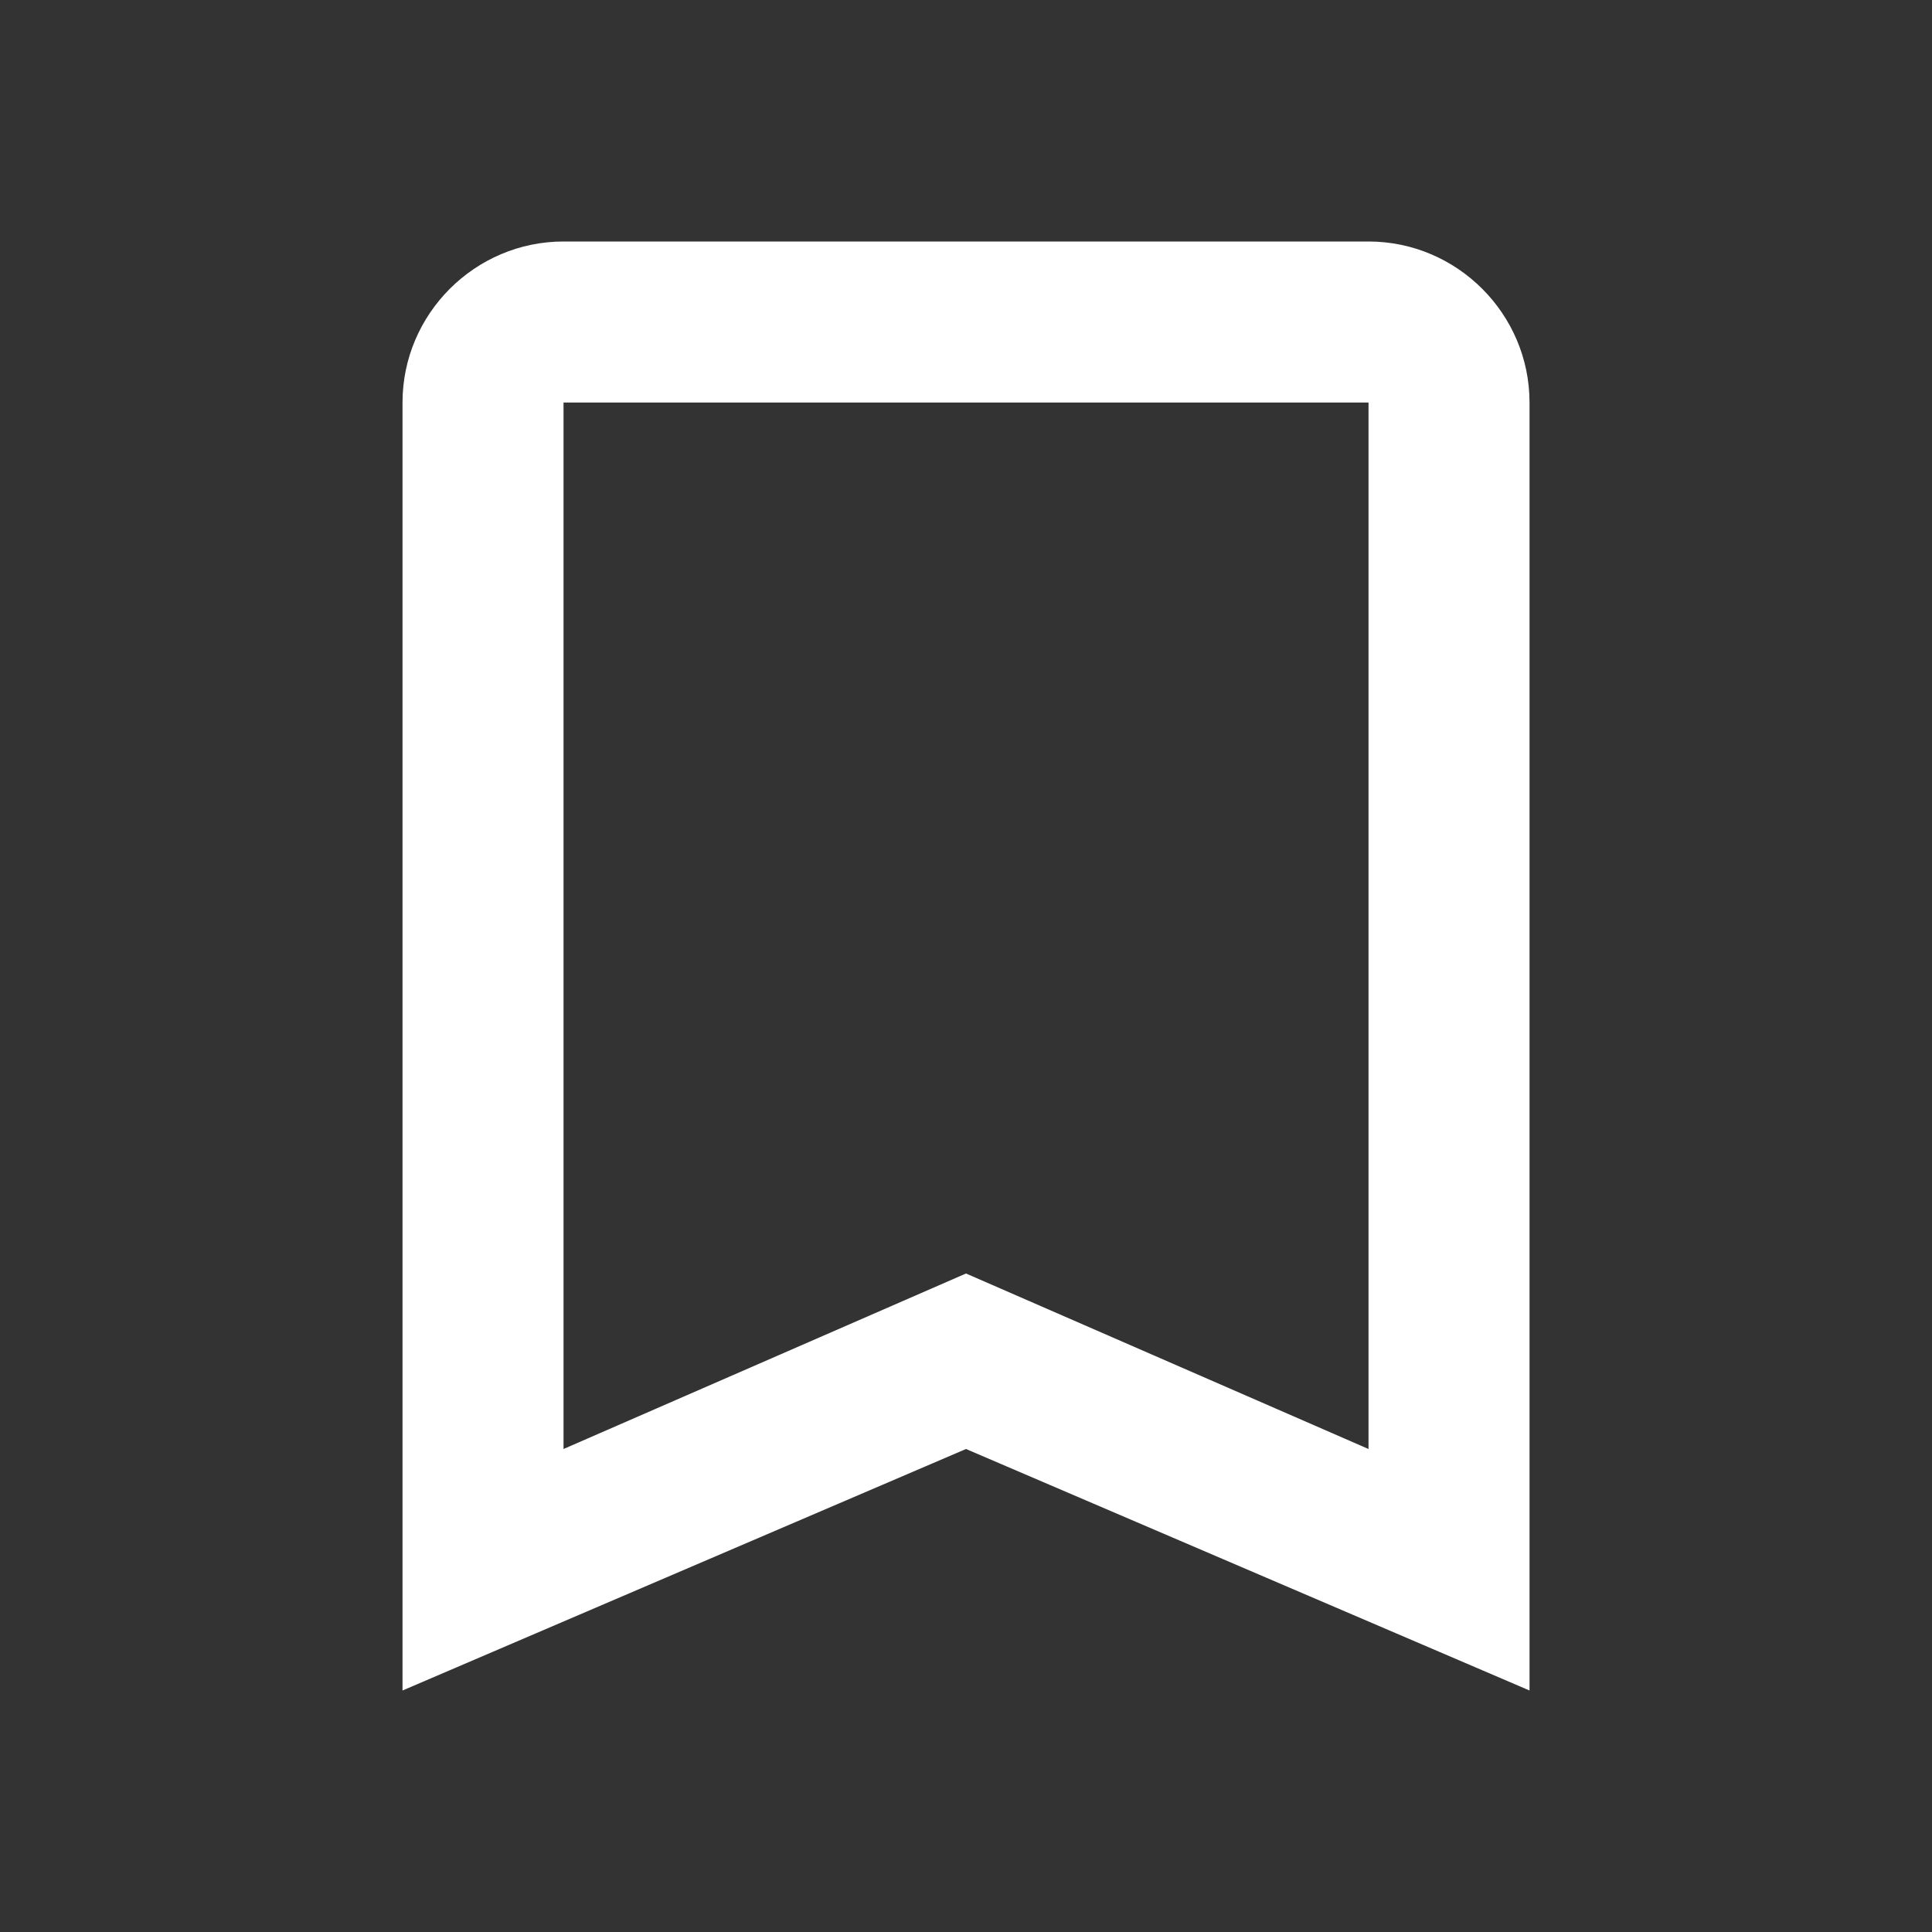<svg width="50" height="50" viewBox="0 0 50 50" fill="none" xmlns="http://www.w3.org/2000/svg">
<rect x="0" y="0" width="50" height="50" fill="#333333" stroke="none"/>
<path d="M35.417 6.25H14.584C12.292 6.25 10.417 8.125 10.417 10.417V43.75L25 37.5L39.584 43.75V10.417C39.584 8.125 37.709 6.25 35.417 6.25ZM35.417 37.5L25 32.958L14.584 37.5V10.417H35.417V37.5Z" fill="white"/>
</svg>

